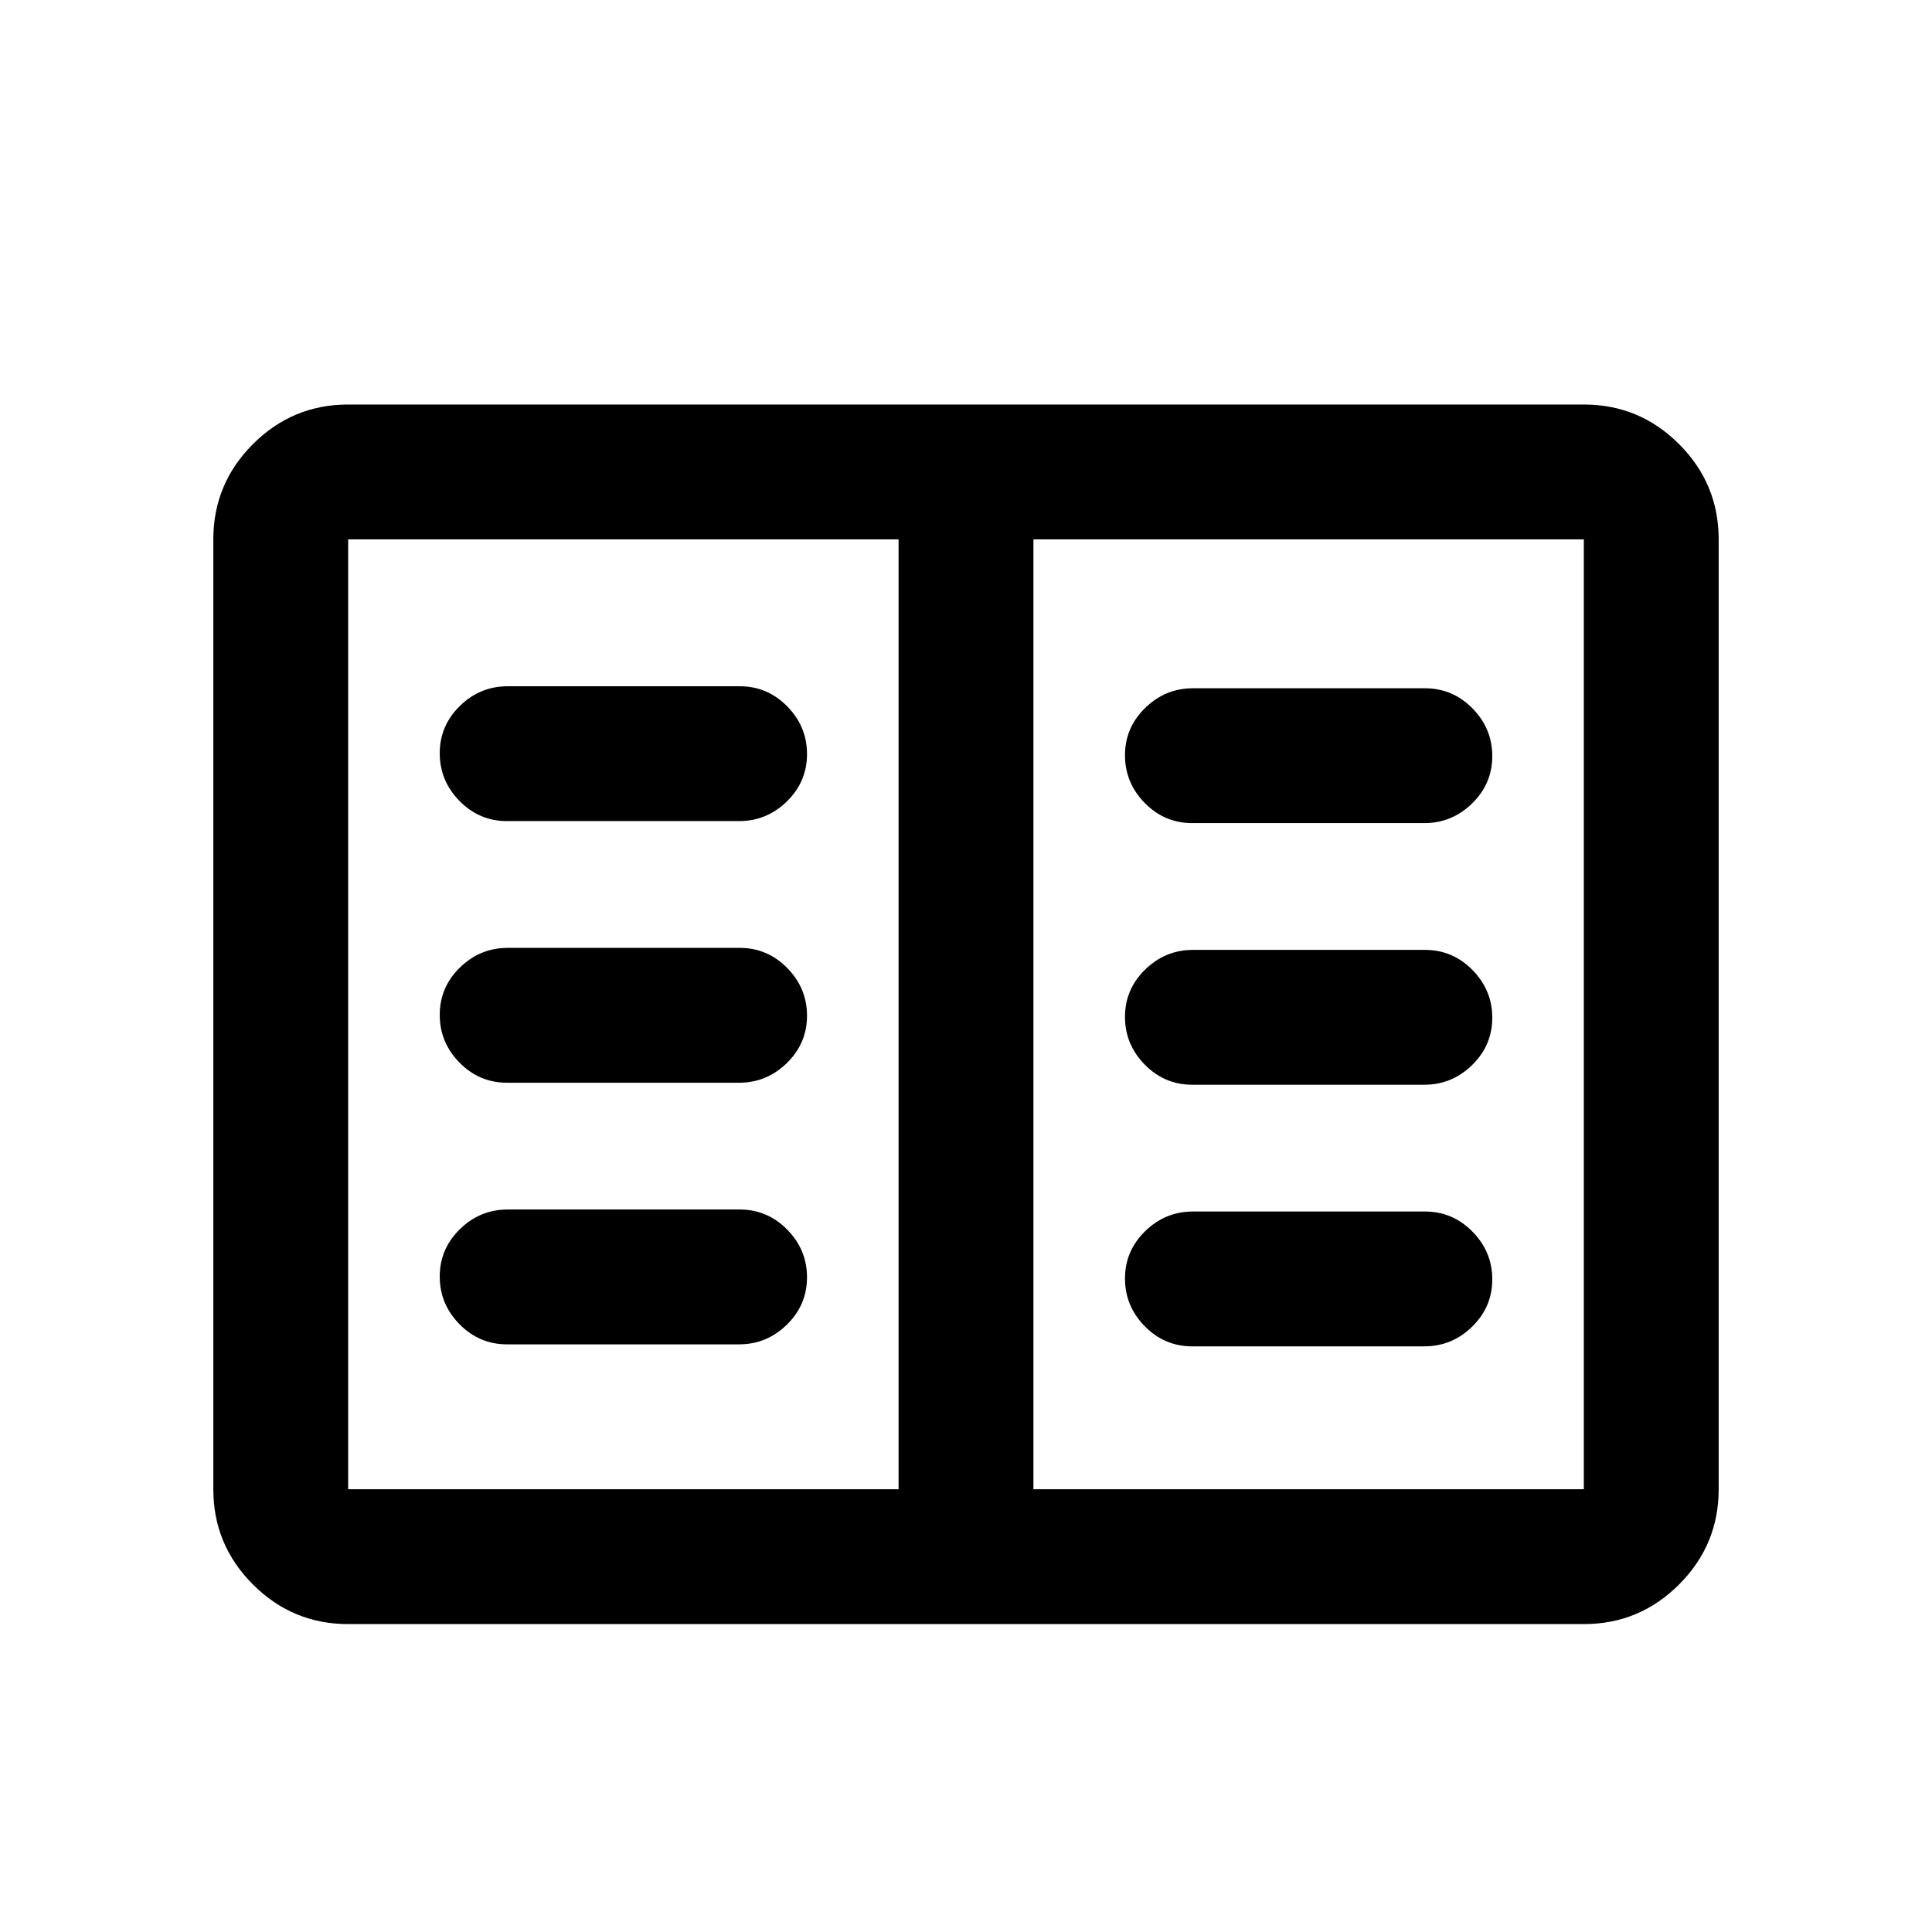 <svg xmlns="http://www.w3.org/2000/svg" height="20" viewBox="0 -960 960 960" width="20"><path d="M173-153q-27.64 0-47.32-19.68T106-220v-472q0-27.64 19.68-47.32T173-759h614q27.64 0 47.32 19.68T854-692v472q0 27.64-19.68 47.32T787-153H173Zm0-67h273.5v-472H173v472Zm340.5 0H787v-472H513.5v472Zm-261.57-72h115.3q13.77 0 23.77-9.79t10-23.5q0-13.71-9.83-23.71t-23.6-10h-115.3q-13.77 0-23.77 9.79t-10 23.5q0 13.71 9.83 23.71t23.6 10Zm0-130h115.3q13.77 0 23.77-9.79t10-23.5q0-13.71-9.83-23.71t-23.6-10h-115.3q-13.77 0-23.77 9.79t-10 23.5q0 13.71 9.83 23.71t23.6 10Zm0-130h115.3q13.77 0 23.77-9.79t10-23.5q0-13.71-9.83-23.71t-23.6-10h-115.3q-13.77 0-23.77 9.79t-10 23.5q0 13.71 9.83 23.71t23.6 10Zm340.5 261h115.3q13.77 0 23.77-9.79t10-23.5q0-13.71-9.83-23.71t-23.6-10h-115.3Q579-358 569-348.21t-10 23.5q0 13.71 9.83 23.71t23.6 10Zm0-130h115.3q13.77 0 23.77-9.79t10-23.5q0-13.71-9.83-23.71t-23.6-10h-115.3Q579-488 569-478.21t-10 23.5q0 13.71 9.83 23.71t23.6 10Zm0-130h115.3q13.77 0 23.77-9.79t10-23.5q0-13.71-9.83-23.71t-23.6-10h-115.3Q579-618 569-608.21t-10 23.5q0 13.71 9.83 23.71t23.6 10ZM446.5-220v-472 472Z"/></svg>